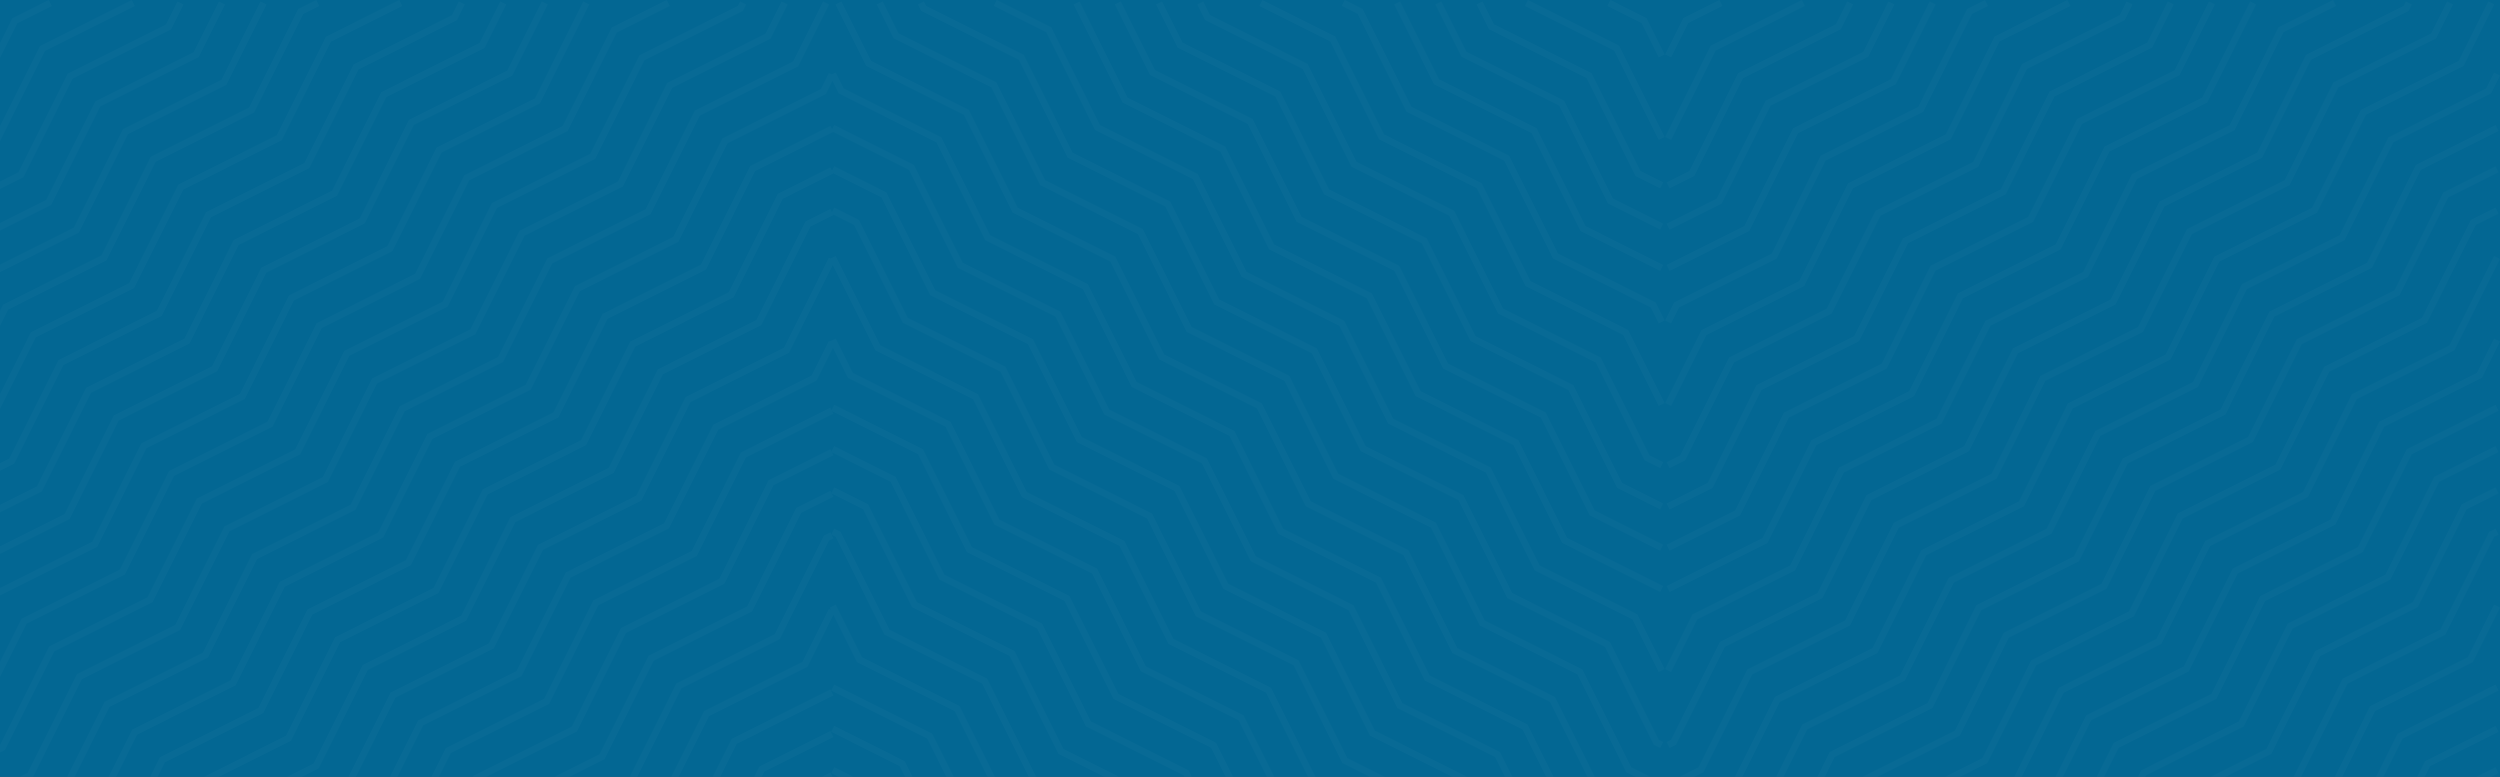 <svg xmlns="http://www.w3.org/2000/svg" xmlns:xlink="http://www.w3.org/1999/xlink" width="1920" height="596.633" viewBox="0 0 1920 596.633">
  <rect x="0" y="0" width="1920" height="596.633" fill="#333333" stroke="none"/>
  <defs>
    <clipPath id="clip-path">
      <path id="Path_6086" data-name="Path 6086" d="M0,0H1920V596.63H0Z" transform="translate(0)" fill="#fff" stroke="#dedede" stroke-width="1"/>
    </clipPath>
    <clipPath id="clip-path-2">
      <path id="Path_6086-2" data-name="Path 6086" d="M0,0H1918V595.633H0Z" fill="#fff" stroke="#dedede" stroke-width="1"/>
    </clipPath>
  </defs>
  <g id="Group_4916" data-name="Group 4916" transform="translate(0 -3101)">
    <path id="Path_5995" data-name="Path 5995" d="M0,0H1920V596.63H0Z" transform="translate(0 3101)" fill="#016c9b" opacity="0.93"/>
    <g id="Group_5186" data-name="Group 5186">
      <g id="Mask_Group_2" data-name="Mask Group 2" transform="translate(0 3101)" opacity="0.07" clip-path="url(#clip-path)" style="mix-blend-mode: lighten;isolation: isolate">
        <g id="Group_4869" data-name="Group 4869" transform="translate(-4.513 0)" opacity="0.32">
          <g id="Group_4802" data-name="Group 4802" transform="translate(0 0)">
            <g id="Group_4801" data-name="Group 4801" transform="translate(0 0)">
              <g id="Group_4800" data-name="Group 4800">
                <g id="Group_4770" data-name="Group 4770" transform="translate(624.22 625.265)">
                  <path id="Path_5996" data-name="Path 5996" d="M566.956,301.915l-4.591-2.3,6.008-12.034,12.014-6.017,2.3,4.6L572.2,291.414Z" transform="translate(-562.364 -281.564)" fill="#fff"/>
                </g>
                <g id="Group_4771" data-name="Group 4771" transform="translate(592.346 593.337)">
                  <path id="Path_5997" data-name="Path 5997" d="M552.406,319.293l-4.591-2.3,16.632-33.319,33.263-16.66,2.3,4.6-31.733,15.893Z" transform="translate(-547.816 -267.016)" fill="#fff"/>
                </g>
                <g id="Group_4772" data-name="Group 4772" transform="translate(560.472 561.41)">
                  <path id="Path_5998" data-name="Path 5998" d="M537.858,336.672l-4.591-2.3,27.257-54.6,54.513-27.3,2.3,4.6L564.349,283.6Z" transform="translate(-533.267 -252.467)" fill="#fff"/>
                </g>
                <g id="Group_4773" data-name="Group 4773" transform="translate(528.598 529.483)">
                  <path id="Path_5999" data-name="Path 5999" d="M523.309,354.05l-4.591-2.3,37.88-75.888,75.763-37.945,2.3,4.6-74.232,37.178Z" transform="translate(-518.718 -237.917)" fill="#fff"/>
                </g>
                <g id="Group_4774" data-name="Group 4774" transform="translate(466.831 467.612)">
                  <path id="Path_6000" data-name="Path 6000" d="M492.82,388.877l-2.3-4.6,40.622-20.344,37.776-75.681,75.554-37.839,20.31-40.69,4.591,2.3L648.3,254.246l-75.554,37.839-37.776,75.681Z" transform="translate(-490.524 -209.724)" fill="#fff"/>
                </g>
                <g id="Group_4775" data-name="Group 4775" transform="translate(408.184 408.867)">
                  <path id="Path_6001" data-name="Path 6001" d="M468.346,419.7l-4.591-2.3,2.465-4.94,75.554-37.839,37.776-75.681L655.1,261.1l37.776-75.681,4.932-2.469,2.3,4.6-3.4,1.7L658.93,264.937l-75.554,37.839L545.6,378.457,470.045,416.3Z" transform="translate(-463.755 -182.954)" fill="#fff"/>
                </g>
                <g id="Group_4776" data-name="Group 4776" transform="translate(376.31 376.939)">
                  <path id="Path_6002" data-name="Path 6002" d="M453.8,437.081l-4.591-2.3,13.09-26.224,75.554-37.839,37.776-75.68L651.18,257.2l37.776-75.681L715.136,168.4l2.3,4.6-24.65,12.346-37.776,75.681L579.452,298.87l-37.776,75.681L466.121,412.39Z" transform="translate(-449.205 -168.405)" fill="#fff"/>
                </g>
                <g id="Group_4777" data-name="Group 4777" transform="translate(344.435 345.011)">
                  <path id="Path_6003" data-name="Path 6003" d="M439.247,454.46l-4.591-2.3,23.716-47.509,75.553-37.841,37.777-75.68,75.553-37.84,37.777-75.68,47.43-23.755,2.3,4.6-45.9,22.989-37.777,75.68-75.553,37.84-37.777,75.68L462.2,408.483Z" transform="translate(-434.656 -153.856)" fill="#fff"/>
                </g>
                <g id="Group_4778" data-name="Group 4778" transform="translate(312.561 313.084)">
                  <path id="Path_6004" data-name="Path 6004" d="M424.7,471.838l-4.591-2.3,34.34-68.794L530,362.9l37.777-75.68,75.553-37.84,37.777-75.68,68.68-34.4,2.3,4.6-67.149,33.631-37.777,75.68L571.6,291.057l-37.777,75.68-75.553,37.84Z" transform="translate(-420.107 -139.307)" fill="#fff"/>
                </g>
                <g id="Group_4779" data-name="Group 4779" transform="translate(261.419 261.857)">
                  <path id="Path_6005" data-name="Path 6005" d="M399.059,500.872l-2.3-4.6,26.456-13.249L461,407.343l75.553-37.84,37.777-75.68,75.553-37.84,37.777-75.68,75.554-37.84,13.227-26.5,4.591,2.3L767.037,146.3l-75.554,37.84-37.777,75.68-75.553,37.84-37.777,75.68-75.553,37.84-37.777,75.681Z" transform="translate(-396.763 -115.963)" fill="#fff"/>
                </g>
                <g id="Group_4780" data-name="Group 4780" transform="translate(197.671 198.002)">
                  <path id="Path_6006" data-name="Path 6006" d="M369.961,535.628l-2.3-4.6,68.954-34.535,37.777-75.68,75.553-37.84,37.777-75.68,75.553-37.84,37.777-75.68,75.553-37.84,34.477-69.07,4.591,2.3-35.242,70.6-75.553,37.84-37.777,75.679-75.553,37.84-37.777,75.68-75.553,37.84-37.777,75.68Z" transform="translate(-367.665 -86.865)" fill="#fff"/>
                </g>
                <g id="Group_4781" data-name="Group 4781" transform="translate(160.273 160.542)">
                  <path id="Path_6007" data-name="Path 6007" d="M355.186,554.869l-4.591-2.3,9.549-19.129L435.7,495.6l37.777-75.68,75.553-37.84,37.777-75.68,75.553-37.84,37.777-75.679,75.553-37.84,37.777-75.68,19.1-9.565,2.3,4.6-17.567,8.8-37.777,75.681-75.553,37.84-37.777,75.679-75.553,37.84-37.777,75.68L477.3,423.753l-37.777,75.68-75.554,37.84Z" transform="translate(-350.595 -69.795)" fill="#fff"/>
                </g>
                <g id="Group_4782" data-name="Group 4782" transform="translate(128.399 128.614)">
                  <path id="Path_6008" data-name="Path 6008" d="M340.637,572.247l-4.591-2.3,20.173-40.414,75.554-37.84,37.777-75.68,75.553-37.84,37.777-75.68,75.553-37.84,37.777-75.68,75.553-37.84,37.777-75.681,40.347-20.207,2.3,4.6-38.816,19.44L775.59,154.966l-75.553,37.84L662.26,268.486l-75.553,37.841L548.93,382.006l-75.553,37.841L435.6,495.526l-75.554,37.84Z" transform="translate(-336.046 -55.246)" fill="#fff"/>
                </g>
                <g id="Group_4783" data-name="Group 4783" transform="translate(96.525 96.687)">
                  <path id="Path_6009" data-name="Path 6009" d="M326.088,589.626l-4.591-2.3,30.8-61.7,75.554-37.84,37.776-75.68,75.554-37.84,37.777-75.68,75.553-37.84,37.777-75.68,75.553-37.839,37.777-75.681,61.6-30.85,2.3,4.6L809.443,75.379,771.666,151.06,696.113,188.9l-37.777,75.681-75.553,37.84L545.005,378.1l-75.554,37.84-37.776,75.68-75.554,37.84Z" transform="translate(-321.497 -40.697)" fill="#fff"/>
                </g>
                <g id="Group_4784" data-name="Group 4784" transform="translate(56.008 56.102)">
                  <path id="Path_6010" data-name="Path 6010" d="M305.3,612.866l-2.3-4.6,12.289-6.155,37.777-75.68,75.554-37.84,37.776-75.68,75.554-37.84,37.776-75.681,75.554-37.839,37.777-75.68,75.553-37.839,37.777-75.681,75.553-37.84L888.088,22.2l4.591,2.3-6.91,13.842-75.553,37.84-37.777,75.681L696.886,189.7l-37.777,75.681-75.554,37.839-37.776,75.681-75.554,37.841-37.776,75.679-75.554,37.84-37.777,75.68Z" transform="translate(-303.003 -22.203)" fill="#fff"/>
                </g>
                <g id="Group_4785" data-name="Group 4785" transform="translate(1.148 1.15)">
                  <path id="Path_6011" data-name="Path 6011" d="M280.257,638.326l-2.3-4.6,45.9-22.989,37.777-75.68,75.554-37.84,37.776-75.68,75.554-37.84,37.776-75.68,75.554-37.839L701.63,194.5l75.553-37.839L814.96,80.978l75.553-37.84,22.95-45.976,4.591,2.3L894.34,46.971l-75.553,37.84-37.777,75.681-75.553,37.839-37.777,75.681-75.554,37.839-37.776,75.681-75.554,37.841-37.776,75.679-75.554,37.84-37.777,75.68Z" transform="translate(-277.962 2.838)" fill="#fff"/>
                </g>
                <g id="Group_4786" data-name="Group 4786" transform="translate(1.148 1.15)">
                  <path id="Path_6012" data-name="Path 6012" d="M280.257,606.4l-2.3-4.6,24.65-12.346,37.777-75.68,75.553-37.84,37.777-75.68,75.554-37.84,37.776-75.68L642.6,248.894l37.776-75.681,75.554-37.84,37.777-75.68,75.553-37.84L881.59-2.838l4.591,2.3L873.09,25.686l-75.553,37.84-37.777,75.68-75.554,37.84L646.43,252.727l-75.554,37.839L533.1,366.246l-75.554,37.84-37.777,75.68-75.553,37.84-37.777,75.68Z" transform="translate(-277.962 2.838)" fill="#fff"/>
                </g>
                <g id="Group_4787" data-name="Group 4787" transform="translate(1.148 1.15)">
                  <path id="Path_6013" data-name="Path 6013" d="M280.257,574.471l-2.3-4.6,3.4-1.7,37.777-75.681,75.553-37.839,37.777-75.68,75.553-37.839L545.8,265.448l75.554-37.84,37.776-75.68,75.554-37.84,37.776-75.68L848.015.568l1.7-3.407,4.591,2.3L851.841,4.4l-75.554,37.84-37.776,75.68-75.554,37.84L625.18,231.44l-75.554,37.84-37.777,75.681L436.3,382.8l-37.777,75.681-75.553,37.839L285.189,572Z" transform="translate(-277.962 2.838)" fill="#fff"/>
                </g>
                <g id="Group_4788" data-name="Group 4788">
                  <path id="Path_6014" data-name="Path 6014" d="M282.029,516.352l-4.591-2.3,21.077-42.223,75.553-37.839,37.777-75.68L487.4,320.47l37.777-75.681,75.554-37.84,37.776-75.68,75.554-37.84,37.776-75.68L793.988-3.362l2.3,4.6L755.661,21.582,717.885,97.261,642.331,135.1l-37.776,75.68L529,248.622,491.224,324.3l-75.553,37.839-37.777,75.681L302.34,475.662Z" transform="translate(-277.438 3.362)" fill="#fff"/>
                </g>
                <g id="Group_4789" data-name="Group 4789" transform="translate(1.148 1.15)">
                  <path id="Path_6015" data-name="Path 6015" d="M280.257,453.855l-2.3-4.6,74.233-37.177L389.971,336.4l75.553-37.84,37.777-75.68,75.553-37.84,37.777-75.68,75.554-37.84L729.3-2.838l4.591,2.3-37.881,75.89-75.554,37.84-37.777,75.68-75.553,37.84-37.777,75.68L393.8,340.231,356.02,415.912Z" transform="translate(-277.962 2.838)" fill="#fff"/>
                </g>
                <g id="Group_4790" data-name="Group 4790" transform="translate(1.148 1.15)">
                  <path id="Path_6016" data-name="Path 6016" d="M280.257,421.928l-2.3-4.6,52.983-26.536,37.777-75.68,75.553-37.84,37.777-75.68,75.553-37.84,37.777-75.68,75.553-37.84L697.427-2.838l4.591,2.3-27.257,54.6-75.553,37.84-37.777,75.679-75.553,37.84L448.1,281.106l-75.553,37.84-37.777,75.68Z" transform="translate(-277.962 2.838)" fill="#fff"/>
                </g>
                <g id="Group_4791" data-name="Group 4791" transform="translate(1.148 1.15)">
                  <path id="Path_6017" data-name="Path 6017" d="M280.257,390l-2.3-4.6L309.7,369.508l37.777-75.68,75.553-37.84,37.777-75.68,75.553-37.84,37.777-75.68,75.553-37.84L665.553-2.838l4.591,2.3-16.632,33.32-75.553,37.84L540.182,146.3l-75.553,37.84-37.777,75.68L351.3,297.661l-37.777,75.68Z" transform="translate(-277.962 2.838)" fill="#fff"/>
                </g>
                <g id="Group_4792" data-name="Group 4792" transform="translate(1.148 1.15)">
                  <path id="Path_6018" data-name="Path 6018" d="M280.257,358.073l-2.3-4.6,10.485-5.251,37.777-75.68,75.553-37.84,37.777-75.68,75.553-37.84L552.884,45.5l75.553-37.84,5.242-10.5,4.591,2.3L632.263,11.5,556.71,49.336l-37.777,75.68-75.553,37.84L405.6,238.536l-75.553,37.84-37.777,75.68Z" transform="translate(-277.962 2.838)" fill="#fff"/>
                </g>
                <g id="Group_4793" data-name="Group 4793">
                  <path id="Path_6019" data-name="Path 6019" d="M282.029,310.6l-4.591-2.3,28.16-56.412,75.553-37.84,37.777-75.68,75.553-37.84,37.777-75.679L588.576-3.362l2.3,4.6L536.084,28.677l-37.777,75.68L422.754,142.2l-37.777,75.679-75.553,37.84Z" transform="translate(-277.438 3.362)" fill="#fff"/>
                </g>
                <g id="Group_4794" data-name="Group 4794">
                  <path id="Path_6020" data-name="Path 6020" d="M282.029,246.741l-4.591-2.3,6.91-13.842,75.554-37.84,37.777-75.68,75.553-37.84L511.009,3.559l13.819-6.921,2.3,4.6L514.835,7.391,477.058,83.072,401.5,120.912l-37.777,75.68-75.554,37.84Z" transform="translate(-277.438 3.362)" fill="#fff"/>
                </g>
                <g id="Group_4795" data-name="Group 4795" transform="translate(1.148 1.15)">
                  <path id="Path_6021" data-name="Path 6021" d="M280.257,205.531l-2.3-4.6,60.067-30.083,37.777-75.679,75.553-37.84L481.391-2.838l4.591,2.3-30.8,61.7L379.632,99l-37.777,75.68Z" transform="translate(-277.962 2.838)" fill="#fff"/>
                </g>
                <g id="Group_4796" data-name="Group 4796" transform="translate(1.148 1.15)">
                  <path id="Path_6022" data-name="Path 6022" d="M280.257,173.6l-2.3-4.6,38.817-19.441,37.776-75.68,75.554-37.839L449.517-2.838l4.591,2.3L433.935,39.876,358.381,77.715,320.605,153.4Z" transform="translate(-277.962 2.838)" fill="#fff"/>
                </g>
                <g id="Group_4797" data-name="Group 4797" transform="translate(1.148 1.15)">
                  <path id="Path_6023" data-name="Path 6023" d="M280.257,141.676l-2.3-4.6,17.568-8.8L333.306,52.6,408.86,14.759l8.783-17.6,4.591,2.3-9.549,19.13L337.132,56.431l-37.776,75.681Z" transform="translate(-277.962 2.838)" fill="#fff"/>
                </g>
                <g id="Group_4798" data-name="Group 4798">
                  <path id="Path_6024" data-name="Path 6024" d="M282.029,104.841l-4.591-2.3,35.242-70.6,70.485-35.3,2.3,4.6L316.506,35.771Z" transform="translate(-277.438 3.362)" fill="#fff"/>
                </g>
                <g id="Group_4799" data-name="Group 4799">
                  <path id="Path_6025" data-name="Path 6025" d="M282.029,40.987l-4.591-2.3,13.993-28.033L319.417-3.362l2.3,4.6-26.456,13.25Z" transform="translate(-277.438 3.362)" fill="#fff"/>
                </g>
              </g>
            </g>
          </g>
          <g id="Group_4835" data-name="Group 4835" transform="translate(1283.341 0)">
            <g id="Group_4834" data-name="Group 4834" transform="translate(0 0)">
              <g id="Group_4833" data-name="Group 4833">
                <g id="Group_4803" data-name="Group 4803" transform="translate(619.857 620.895)">
                  <path id="Path_6026" data-name="Path 6026" d="M566.924,301.773l-4.559-2.283,5.966-11.95,11.93-5.975,2.279,4.567-10.41,5.214Z" transform="translate(-562.364 -281.564)" fill="#fff"/>
                </g>
                <g id="Group_4804" data-name="Group 4804" transform="translate(588.206 589.191)">
                  <path id="Path_6027" data-name="Path 6027" d="M552.374,318.928l-4.559-2.283,16.516-33.086,33.031-16.543,2.28,4.567L568.13,287.364Z" transform="translate(-547.816 -267.016)" fill="#fff"/>
                </g>
                <g id="Group_4805" data-name="Group 4805" transform="translate(556.555 557.486)">
                  <path id="Path_6028" data-name="Path 6028" d="M537.826,336.083l-4.559-2.283,27.066-54.222,54.132-27.112,2.28,4.567-52.612,26.351Z" transform="translate(-533.267 -252.467)" fill="#fff"/>
                </g>
                <g id="Group_4806" data-name="Group 4806" transform="translate(524.903 525.782)">
                  <path id="Path_6029" data-name="Path 6029" d="M523.277,353.239l-4.559-2.283L556.333,275.6l75.233-37.68,2.28,4.567L560.133,279.4Z" transform="translate(-518.718 -237.917)" fill="#fff"/>
                </g>
                <g id="Group_4807" data-name="Group 4807" transform="translate(463.569 464.344)">
                  <path id="Path_6030" data-name="Path 6030" d="M492.8,387.625l-2.279-4.567,40.338-20.2L568.374,287.7,643.4,250.129l20.168-40.405,4.559,2.284L647.2,253.935,572.173,291.51l-37.512,75.152Z" transform="translate(-490.524 -209.724)" fill="#fff"/>
                </g>
                <g id="Group_4808" data-name="Group 4808" transform="translate(405.331 406.01)">
                  <path id="Path_6031" data-name="Path 6031" d="M468.314,418.048l-4.559-2.283,2.448-4.9,75.026-37.575,37.512-75.152,75.026-37.575,37.512-75.152,4.9-2.452,2.279,4.567-3.377,1.691-37.512,75.152L582.54,301.938,545.028,377.09,470,414.665Z" transform="translate(-463.755 -182.954)" fill="#fff"/>
                </g>
                <g id="Group_4809" data-name="Group 4809" transform="translate(373.68 374.304)">
                  <path id="Path_6032" data-name="Path 6032" d="M453.764,435.2l-4.559-2.283,13-26.041L537.23,369.3l37.512-75.152,75.026-37.575,37.512-75.152,26-13.021,2.279,4.567-24.478,12.26-37.512,75.152-75.026,37.575L541.029,373.11,466,410.685Z" transform="translate(-449.205 -168.405)" fill="#fff"/>
                </g>
                <g id="Group_4810" data-name="Group 4810" transform="translate(342.028 342.6)">
                  <path id="Path_6033" data-name="Path 6033" d="M439.215,452.359l-4.559-2.283,23.55-47.177,75.025-37.576,37.513-75.151L645.769,252.6l37.513-75.151,47.1-23.589,2.279,4.567-45.579,22.828L649.568,256.4l-75.025,37.576L537.03,369.128,462.005,406.7Z" transform="translate(-434.656 -153.856)" fill="#fff"/>
                </g>
                <g id="Group_4811" data-name="Group 4811" transform="translate(310.377 310.896)">
                  <path id="Path_6034" data-name="Path 6034" d="M424.666,469.514l-4.559-2.283,34.1-68.313,75.025-37.576,37.513-75.151,75.025-37.576,37.513-75.151,68.2-34.157,2.28,4.567-66.68,33.4L645.57,252.421,570.545,290l-37.513,75.151-75.025,37.576Z" transform="translate(-420.107 -139.307)" fill="#fff"/>
                </g>
                <g id="Group_4812" data-name="Group 4812" transform="translate(259.592 260.026)">
                  <path id="Path_6035" data-name="Path 6035" d="M399.043,498.182l-2.28-4.567,26.271-13.156,37.513-75.152,75.025-37.576,37.513-75.151L648.11,255l37.513-75.151,75.026-37.576,13.134-26.315,4.559,2.283-13.894,27.837-75.026,37.576L651.91,258.81l-75.025,37.576-37.513,75.151-75.025,37.576-37.513,75.152Z" transform="translate(-396.763 -115.963)" fill="#fff"/>
                </g>
                <g id="Group_4813" data-name="Group 4813" transform="translate(196.29 196.618)">
                  <path id="Path_6036" data-name="Path 6036" d="M369.945,532.492l-2.28-4.567,68.473-34.294,37.513-75.151,75.025-37.576,37.513-75.151,75.025-37.576,37.513-75.151,75.025-37.576,34.236-68.587,4.559,2.283-35,70.109-75.025,37.576-37.513,75.15L589.988,309.56l-37.513,75.151L477.45,422.287l-37.513,75.151Z" transform="translate(-367.665 -86.865)" fill="#fff"/>
                </g>
                <g id="Group_4814" data-name="Group 4814" transform="translate(159.153 159.42)">
                  <path id="Path_6037" data-name="Path 6037" d="M355.154,551.478,350.6,549.2l9.482-19L435.1,492.624l37.513-75.151L547.641,379.9l37.513-75.151,75.025-37.576,37.513-75.151,75.025-37.576,37.513-75.152,18.964-9.5,2.279,4.567L814.03,83.1,776.517,158.25l-75.025,37.576-37.513,75.15-75.025,37.576L551.44,383.7l-75.025,37.576L438.9,496.429l-75.026,37.576Z" transform="translate(-350.595 -69.795)" fill="#fff"/>
                </g>
                <g id="Group_4815" data-name="Group 4815" transform="translate(127.502 127.715)">
                  <path id="Path_6038" data-name="Path 6038" d="M340.605,568.634l-4.559-2.283,20.032-40.132L431.1,488.643l37.513-75.151,75.025-37.576,37.513-75.151,75.025-37.576,37.513-75.151,75.025-37.576,37.513-75.152L846.3,55.246l2.279,4.567-38.545,19.3-37.513,75.152-75.025,37.576L659.98,267l-75.025,37.576-37.513,75.15L472.417,417.3,434.9,492.449l-75.026,37.576Z" transform="translate(-336.046 -55.246)" fill="#fff"/>
                </g>
                <g id="Group_4816" data-name="Group 4816" transform="translate(95.851 96.011)">
                  <path id="Path_6039" data-name="Path 6039" d="M326.056,585.789l-4.559-2.283,30.583-61.268,75.026-37.576,37.512-75.151,75.026-37.576,37.513-75.151,75.025-37.576,37.513-75.152,75.025-37.575,37.513-75.152L863.4,40.7l2.279,4.567L806.032,75.136l-37.513,75.152-75.025,37.575-37.513,75.152-75.025,37.576-37.513,75.15-75.026,37.576-37.512,75.151-75.026,37.576Z" transform="translate(-321.497 -40.697)" fill="#fff"/>
                </g>
                <g id="Group_4817" data-name="Group 4817" transform="translate(55.617 55.71)">
                  <path id="Path_6040" data-name="Path 6040" d="M305.282,608.738,303,604.171l12.2-6.112,37.513-75.151,75.026-37.576,37.512-75.151,75.026-37.576,37.512-75.152,75.026-37.575,37.513-75.151,75.025-37.575L802.872,72,877.9,34.426,884,22.2l4.559,2.283L881.7,38.232,806.672,75.807l-37.513,75.152-75.025,37.575L656.62,263.686,581.594,301.26l-37.512,75.152-75.026,37.576-37.512,75.15-75.026,37.576L319,601.865Z" transform="translate(-303.003 -22.203)" fill="#fff"/>
                </g>
                <g id="Group_4818" data-name="Group 4818" transform="translate(1.14 1.142)">
                  <path id="Path_6041" data-name="Path 6041" d="M280.241,633.845l-2.28-4.567,45.579-22.828L361.054,531.3l75.026-37.576,37.512-75.151L548.618,381l37.512-75.152,75.026-37.575,37.513-75.152,75.025-37.575,37.513-75.152,75.025-37.576,22.79-45.655,4.559,2.283-23.55,47.177L815.007,84.2,777.494,159.35l-75.025,37.575-37.513,75.152-75.026,37.575L552.417,384.8l-75.026,37.576-37.512,75.15-75.026,37.576L327.34,610.256Z" transform="translate(-277.962 2.838)" fill="#fff"/>
                </g>
                <g id="Group_4819" data-name="Group 4819" transform="translate(1.14 1.142)">
                  <path id="Path_6042" data-name="Path 6042" d="M280.241,602.141l-2.28-4.567,24.478-12.26,37.513-75.151,75.025-37.576,37.513-75.151,75.026-37.576,37.512-75.152,75.026-37.575,37.512-75.152,75.026-37.576,37.513-75.151,75.025-37.576,12.24-24.519L881.93-.555l-13,26.041L793.906,63.062l-37.513,75.151-75.026,37.576L643.854,250.94l-75.026,37.575-37.512,75.152L456.29,401.243l-37.513,75.151-75.025,37.576L306.239,589.12Z" transform="translate(-277.962 2.838)" fill="#fff"/>
                </g>
                <g id="Group_4820" data-name="Group 4820" transform="translate(1.14 1.142)">
                  <path id="Path_6043" data-name="Path 6043" d="M280.241,570.436l-2.28-4.567,3.377-1.691,37.513-75.152,75.025-37.575L431.39,376.3l75.025-37.575,37.513-75.152L618.955,226l37.512-75.151,75.026-37.576L769,38.12,844.031.545l1.688-3.383,4.559,2.283L847.83,4.35,772.8,41.926l-37.512,75.151-75.026,37.576L622.754,229.8l-75.026,37.576-37.513,75.152-75.025,37.575-37.513,75.152-75.025,37.575-37.513,75.152Z" transform="translate(-277.962 2.838)" fill="#fff"/>
                </g>
                <g id="Group_4821" data-name="Group 4821">
                  <path id="Path_6044" data-name="Path 6044" d="M282,512.72l-4.559-2.284,20.929-41.928,75.025-37.575,37.513-75.152,75.025-37.575,37.513-75.152,75.026-37.576,37.512-75.151,75.026-37.576L748.519,17.6,790.378-3.362,792.657,1.2l-40.339,20.2-37.512,75.15-75.026,37.576-37.512,75.151-75.026,37.576L489.73,322.012,414.7,359.587l-37.513,75.152-75.025,37.575Z" transform="translate(-277.438 3.362)" fill="#fff"/>
                </g>
                <g id="Group_4822" data-name="Group 4822" transform="translate(1.14 1.142)">
                  <path id="Path_6045" data-name="Path 6045" d="M280.241,450.664l-2.28-4.567,73.714-36.917,37.513-75.152,75.025-37.576L501.727,221.3l75.025-37.576,37.513-75.151L689.291,71,726.148-2.838l4.559,2.283L693.09,74.8,618.064,112.38l-37.513,75.151-75.025,37.576-37.513,75.151-75.025,37.576-37.513,75.152Z" transform="translate(-277.962 2.838)" fill="#fff"/>
                </g>
                <g id="Group_4823" data-name="Group 4823" transform="translate(1.14 1.142)">
                  <path id="Path_6046" data-name="Path 6046" d="M280.241,418.959l-2.28-4.567,52.613-26.351,37.513-75.151,75.025-37.576,37.513-75.151,75.025-37.576,37.513-75.151,75.025-37.576L694.5-2.838l4.559,2.283L671.988,53.668,596.963,91.244l-37.513,75.15-75.025,37.576-37.513,75.151L371.887,316.7l-37.513,75.151Z" transform="translate(-277.962 2.838)" fill="#fff"/>
                </g>
                <g id="Group_4824" data-name="Group 4824" transform="translate(1.14 1.142)">
                  <path id="Path_6047" data-name="Path 6047" d="M280.241,387.255l-2.28-4.567,31.512-15.782,37.513-75.151,75.025-37.576,37.513-75.151,75.025-37.576L572.063,66.3l75.025-37.576L662.844-2.838,667.4-.555,650.887,32.532,575.862,70.108l-37.513,75.15-75.025,37.576-37.513,75.151-75.025,37.576-37.513,75.151Z" transform="translate(-277.962 2.838)" fill="#fff"/>
                </g>
                <g id="Group_4825" data-name="Group 4825" transform="translate(1.14 1.142)">
                  <path id="Path_6048" data-name="Path 6048" d="M280.241,355.551l-2.28-4.567,10.411-5.214,37.513-75.151,75.025-37.576,37.513-75.151,75.025-37.576,37.513-75.151L625.987,7.59l5.206-10.428,4.559,2.283L629.786,11.4,554.761,48.972l-37.513,75.151L442.223,161.7l-37.513,75.15-75.025,37.576-37.513,75.151Z" transform="translate(-277.962 2.838)" fill="#fff"/>
                </g>
                <g id="Group_4826" data-name="Group 4826">
                  <path id="Path_6049" data-name="Path 6049" d="M282,308.4l-4.559-2.283L305.4,250.1l75.025-37.576,37.513-75.151L492.964,99.8l37.513-75.15L586.4-3.362l2.28,4.567-54.4,27.249L496.763,103.6,421.738,141.18l-37.513,75.15L309.2,253.906Z" transform="translate(-277.438 3.362)" fill="#fff"/>
                </g>
                <g id="Group_4827" data-name="Group 4827">
                  <path id="Path_6050" data-name="Path 6050" d="M282,244.993l-4.559-2.283,6.861-13.746,75.026-37.576,37.513-75.151,75.025-37.576L509.376,3.511,523.1-3.362l2.28,4.567-12.2,6.112L475.663,82.468l-75.025,37.576-37.513,75.151L288.1,232.77Z" transform="translate(-277.438 3.362)" fill="#fff"/>
                </g>
                <g id="Group_4828" data-name="Group 4828" transform="translate(1.14 1.142)">
                  <path id="Path_6051" data-name="Path 6051" d="M280.241,204.074l-2.28-4.567,59.647-29.873,37.513-75.15,75.025-37.576L479.97-2.838l4.559,2.283L453.946,60.714,378.921,98.29,341.408,173.44Z" transform="translate(-277.962 2.838)" fill="#fff"/>
                </g>
                <g id="Group_4829" data-name="Group 4829" transform="translate(1.14 1.142)">
                  <path id="Path_6052" data-name="Path 6052" d="M280.241,172.37l-2.28-4.567,38.546-19.3L354.02,73.347l75.026-37.575,19.272-38.61,4.559,2.283L432.845,39.578,357.819,77.152,320.307,152.3Z" transform="translate(-277.962 2.838)" fill="#fff"/>
                </g>
                <g id="Group_4830" data-name="Group 4830" transform="translate(1.14 1.142)">
                  <path id="Path_6053" data-name="Path 6053" d="M280.241,140.666l-2.28-4.567,17.445-8.737,37.512-75.152,75.026-37.575,8.722-17.474,4.559,2.283-9.482,19L336.718,56.016l-37.512,75.152Z" transform="translate(-277.962 2.838)" fill="#fff"/>
                </g>
                <g id="Group_4831" data-name="Group 4831">
                  <path id="Path_6054" data-name="Path 6054" d="M282,104.085l-4.559-2.283,35-70.109L382.426-3.362,384.706,1.2,316.233,35.5Z" transform="translate(-277.438 3.362)" fill="#fff"/>
                </g>
                <g id="Group_4832" data-name="Group 4832">
                  <path id="Path_6055" data-name="Path 6055" d="M282,40.677l-4.559-2.283,13.9-27.837,27.79-13.918L321.4,1.2,295.132,14.362Z" transform="translate(-277.438 3.362)" fill="#fff"/>
                </g>
              </g>
            </g>
          </g>
          <g id="Group_4868" data-name="Group 4868" transform="translate(641.774 0)">
            <g id="Group_4867" data-name="Group 4867" transform="translate(0)">
              <g id="Group_4866" data-name="Group 4866">
                <g id="Group_4836" data-name="Group 4836" transform="translate(1.14 620.895)">
                  <path id="Path_6056" data-name="Path 6056" d="M577.98,301.773l4.559-2.283-5.965-11.95-11.93-5.975-2.28,4.567,10.41,5.214Z" transform="translate(-562.364 -281.564)" fill="#fff"/>
                </g>
                <g id="Group_4837" data-name="Group 4837" transform="translate(1.14 589.191)">
                  <path id="Path_6057" data-name="Path 6057" d="M595.083,318.928l4.559-2.283-16.516-33.086-33.031-16.543-2.279,4.567,31.511,15.782Z" transform="translate(-547.815 -267.016)" fill="#fff"/>
                </g>
                <g id="Group_4838" data-name="Group 4838" transform="translate(1.14 557.486)">
                  <path id="Path_6058" data-name="Path 6058" d="M612.185,336.083l4.559-2.283-27.066-54.222-54.132-27.112-2.28,4.567,52.612,26.351Z" transform="translate(-533.267 -252.467)" fill="#fff"/>
                </g>
                <g id="Group_4839" data-name="Group 4839" transform="translate(1.14 525.782)">
                  <path id="Path_6059" data-name="Path 6059" d="M629.287,353.239l4.559-2.283L596.23,275.6,521,237.917l-2.279,4.567L592.431,279.4Z" transform="translate(-518.718 -237.917)" fill="#fff"/>
                </g>
                <g id="Group_4840" data-name="Group 4840" transform="translate(0 464.344)">
                  <path id="Path_6060" data-name="Path 6060" d="M665.848,387.625l2.279-4.567-40.338-20.2L590.278,287.7l-75.026-37.575-20.168-40.405-4.559,2.284,20.928,41.927,75.026,37.575,37.512,75.152Z" transform="translate(-490.524 -209.724)" fill="#fff"/>
                </g>
                <g id="Group_4841" data-name="Group 4841" transform="translate(1.14 406.01)">
                  <path id="Path_6061" data-name="Path 6061" d="M693.9,418.048l4.559-2.283-2.448-4.9-75.026-37.575-37.512-75.152-75.026-37.575-37.512-75.152-4.9-2.452-2.279,4.567,3.377,1.691,37.512,75.152,75.026,37.575,37.512,75.152,75.026,37.575Z" transform="translate(-463.754 -182.954)" fill="#fff"/>
                </g>
                <g id="Group_4842" data-name="Group 4842" transform="translate(1.14 374.304)">
                  <path id="Path_6062" data-name="Path 6062" d="M711,435.2l4.559-2.283-13-26.041L627.533,369.3l-37.512-75.152-75.026-37.575-37.512-75.152-26-13.021-2.28,4.567,24.478,12.26L511.2,260.383l75.026,37.575,37.512,75.152,75.026,37.575Z" transform="translate(-449.205 -168.405)" fill="#fff"/>
                </g>
                <g id="Group_4843" data-name="Group 4843" transform="translate(1.14 342.6)">
                  <path id="Path_6063" data-name="Path 6063" d="M728.1,452.359l4.559-2.283L709.11,402.9l-75.025-37.576-37.513-75.151L521.547,252.6l-37.513-75.151-47.1-23.589-2.28,4.567,45.579,22.828L517.748,256.4l75.025,37.576,37.513,75.151L705.311,406.7Z" transform="translate(-434.656 -153.856)" fill="#fff"/>
                </g>
                <g id="Group_4844" data-name="Group 4844" transform="translate(1.14 310.896)">
                  <path id="Path_6064" data-name="Path 6064" d="M745.2,469.514l4.559-2.283-34.1-68.313-75.025-37.576-37.513-75.151L528.1,248.615l-37.513-75.151-68.2-34.157-2.28,4.567,66.68,33.4L524.3,252.421,599.325,290l37.513,75.151,75.025,37.576Z" transform="translate(-420.107 -139.307)" fill="#fff"/>
                </g>
                <g id="Group_4845" data-name="Group 4845" transform="translate(0 260.026)">
                  <path id="Path_6065" data-name="Path 6065" d="M776.063,498.182l2.28-4.567-26.271-13.156-37.513-75.152-75.025-37.576L602.021,292.58,527,255l-37.513-75.151-75.026-37.576-13.134-26.315-4.559,2.283,13.894,27.837,75.026,37.576L523.2,258.81l75.025,37.576,37.513,75.151,75.025,37.576,37.513,75.152Z" transform="translate(-396.763 -115.963)" fill="#fff"/>
                </g>
                <g id="Group_4846" data-name="Group 4846" transform="translate(0 196.618)">
                  <path id="Path_6066" data-name="Path 6066" d="M810.268,532.492l2.28-4.567-68.473-34.294-37.513-75.151-75.025-37.576-37.513-75.151L519,268.179l-37.513-75.151-75.025-37.576L372.225,86.865l-4.559,2.283,35,70.109,75.025,37.576,37.513,75.15,75.025,37.576,37.513,75.151,75.025,37.576,37.513,75.151Z" transform="translate(-367.665 -86.865)" fill="#fff"/>
                </g>
                <g id="Group_4847" data-name="Group 4847" transform="translate(1.14 159.42)">
                  <path id="Path_6067" data-name="Path 6067" d="M826.915,551.478l4.559-2.283-9.482-19-75.026-37.576-37.513-75.151L634.428,379.9l-37.513-75.151L521.89,267.171,484.376,192.02l-75.025-37.576L371.838,79.293l-18.964-9.5L350.6,74.362,368.039,83.1l37.513,75.152,75.025,37.576,37.513,75.15,75.025,37.576L630.628,383.7l75.025,37.576,37.513,75.151,75.026,37.576Z" transform="translate(-350.595 -69.795)" fill="#fff"/>
                </g>
                <g id="Group_4848" data-name="Group 4848" transform="translate(1.14 127.715)">
                  <path id="Path_6068" data-name="Path 6068" d="M844.017,568.634l4.559-2.283-20.032-40.132-75.026-37.576L716,413.492l-75.025-37.576-37.513-75.151L528.441,263.19l-37.513-75.151L415.9,150.463,378.39,75.312,338.325,55.246l-2.279,4.567,38.545,19.3L412.1,154.269l75.025,37.576L524.642,267l75.025,37.576,37.513,75.15L712.205,417.3l37.513,75.151,75.026,37.576Z" transform="translate(-336.046 -55.246)" fill="#fff"/>
                </g>
                <g id="Group_4849" data-name="Group 4849" transform="translate(1.14 96.011)">
                  <path id="Path_6069" data-name="Path 6069" d="M861.119,585.789l4.559-2.283L835.1,522.238l-75.026-37.576-37.512-75.151-75.026-37.576-37.513-75.151-75.025-37.576L497.48,184.057l-75.025-37.575L384.942,71.331,323.777,40.7,321.5,45.264l59.646,29.873,37.513,75.152,75.025,37.575,37.513,75.152,75.025,37.576,37.513,75.15,75.026,37.576,37.512,75.151L831.3,526.044Z" transform="translate(-321.497 -40.697)" fill="#fff"/>
                </g>
                <g id="Group_4850" data-name="Group 4850" transform="translate(0 55.71)">
                  <path id="Path_6070" data-name="Path 6070" d="M886.279,608.738l2.279-4.567-12.2-6.112-37.513-75.151-75.026-37.576L726.3,410.182l-75.026-37.576-37.512-75.152L538.74,259.88l-37.513-75.151L426.2,147.154,388.689,72,313.663,34.426l-6.1-12.223L303,24.486l6.861,13.746,75.025,37.576L422.4,150.959l75.025,37.575,37.513,75.152,75.026,37.575,37.512,75.152L722.5,413.988l37.512,75.15,75.026,37.576,37.513,75.151Z" transform="translate(-303.003 -22.203)" fill="#fff"/>
                </g>
                <g id="Group_4851" data-name="Group 4851" transform="translate(4.413 1.142)">
                  <path id="Path_6071" data-name="Path 6071" d="M911.3,633.845l2.279-4.567L868,606.45,830.489,531.3l-75.026-37.576-37.512-75.151L642.925,381l-37.512-75.152-75.026-37.575-37.513-75.152-75.025-37.575L380.336,80.393,305.311,42.817,282.521-2.838,277.962-.555l23.55,47.177L376.537,84.2,414.05,159.35l75.025,37.575,37.513,75.152,75.026,37.575L639.126,384.8l75.026,37.576,37.512,75.15,75.026,37.576L864.2,610.256Z" transform="translate(-277.962 2.838)" fill="#fff"/>
                </g>
                <g id="Group_4852" data-name="Group 4852" transform="translate(36.064 1.142)">
                  <path id="Path_6072" data-name="Path 6072" d="M879.651,602.141l2.279-4.567-24.478-12.26-37.513-75.151-75.025-37.576L707.4,397.437l-75.026-37.576L594.863,284.71l-75.026-37.575-37.512-75.152L407.3,134.407,369.785,59.257,294.76,21.681,282.521-2.838,277.962-.555l13,26.041,75.025,37.576L403.5,138.213l75.026,37.576,37.512,75.152,75.026,37.575,37.512,75.152L703.6,401.243l37.513,75.151,75.025,37.576,37.513,75.151Z" transform="translate(-277.962 2.838)" fill="#fff"/>
                </g>
                <g id="Group_4853" data-name="Group 4853" transform="translate(67.716 1.142)">
                  <path id="Path_6073" data-name="Path 6073" d="M848,570.436l2.279-4.567-3.377-1.691-37.513-75.152-75.025-37.575L696.849,376.3l-75.025-37.575-37.513-75.152L509.285,226l-37.512-75.151-75.026-37.576L359.235,38.12,284.209.545l-1.688-3.383L277.962-.555,280.41,4.35l75.026,37.576,37.512,75.151,75.026,37.576L505.486,229.8l75.026,37.576,37.513,75.152,75.025,37.575,37.513,75.152,75.025,37.575L843.1,567.984Z" transform="translate(-277.962 2.838)" fill="#fff"/>
                </g>
                <g id="Group_4854" data-name="Group 4854" transform="translate(125.952)">
                  <path id="Path_6074" data-name="Path 6074" d="M788.1,512.72l4.559-2.284-20.929-41.928L696.7,430.933,659.19,355.782l-75.025-37.575-37.513-75.152-75.026-37.576-37.512-75.151L359.088,92.753,321.576,17.6,279.717-3.362,277.438,1.2l40.339,20.2,37.512,75.15,75.026,37.576,37.512,75.151,75.026,37.576,37.513,75.152,75.025,37.575L692.9,434.739l75.025,37.575Z" transform="translate(-277.438 3.362)" fill="#fff"/>
                </g>
                <g id="Group_4855" data-name="Group 4855" transform="translate(187.287 1.142)">
                  <path id="Path_6075" data-name="Path 6075" d="M728.427,450.664l2.279-4.567-73.714-36.917L619.48,334.027l-75.025-37.576L506.942,221.3l-75.025-37.576L394.4,108.575,319.378,71,282.521-2.838,277.962-.555,315.578,74.8,390.6,112.38l37.513,75.151,75.025,37.576,37.513,75.151,75.025,37.576,37.513,75.152Z" transform="translate(-277.962 2.838)" fill="#fff"/>
                </g>
                <g id="Group_4856" data-name="Group 4856" transform="translate(218.94 1.142)">
                  <path id="Path_6076" data-name="Path 6076" d="M696.775,418.959l2.279-4.567-52.613-26.351-37.513-75.151L533.9,275.316,496.39,200.165l-75.025-37.576L383.852,87.438,308.827,49.863l-26.307-52.7L277.962-.555l27.066,54.223,75.025,37.576,37.513,75.15,75.025,37.576L530.1,279.121,605.129,316.7l37.513,75.151Z" transform="translate(-277.962 2.838)" fill="#fff"/>
                </g>
                <g id="Group_4857" data-name="Group 4857" transform="translate(250.591 1.142)">
                  <path id="Path_6077" data-name="Path 6077" d="M665.124,387.255l2.28-4.567-31.512-15.782-37.513-75.151-75.025-37.576L485.84,179.029l-75.025-37.576L373.3,66.3,298.277,28.726,282.521-2.838,277.962-.555l16.516,33.087L369.5,70.108l37.513,75.15,75.025,37.576,37.513,75.151,75.025,37.576,37.513,75.151Z" transform="translate(-277.962 2.838)" fill="#fff"/>
                </g>
                <g id="Group_4858" data-name="Group 4858" transform="translate(282.242 1.142)">
                  <path id="Path_6078" data-name="Path 6078" d="M633.473,355.551l2.279-4.567-10.411-5.214-37.513-75.151L512.8,233.043,475.29,157.893l-75.025-37.576L362.752,45.166,287.727,7.59,282.521-2.838,277.962-.555,283.927,11.4l75.025,37.576,37.513,75.151L471.49,161.7,509,236.849l75.025,37.576,37.513,75.151Z" transform="translate(-277.962 2.838)" fill="#fff"/>
                </g>
                <g id="Group_4859" data-name="Group 4859" transform="translate(329.929)">
                  <path id="Path_6079" data-name="Path 6079" d="M584.122,308.4l4.559-2.283L560.718,250.1l-75.025-37.576L448.18,137.374,373.155,99.8l-37.513-75.15L279.717-3.362,277.438,1.2l54.4,27.249L369.356,103.6l75.025,37.576,37.513,75.15,75.025,37.576Z" transform="translate(-277.438 3.362)" fill="#fff"/>
                </g>
                <g id="Group_4860" data-name="Group 4860" transform="translate(393.231)">
                  <path id="Path_6080" data-name="Path 6080" d="M520.82,244.993l4.559-2.283-6.861-13.746-75.026-37.576-37.513-75.151L330.953,78.662,293.44,3.511,279.717-3.362,277.438,1.2l12.2,6.112,37.513,75.152,75.025,37.576,37.513,75.151,75.026,37.576Z" transform="translate(-277.438 3.362)" fill="#fff"/>
                </g>
                <g id="Group_4861" data-name="Group 4861" transform="translate(433.465 1.142)">
                  <path id="Path_6081" data-name="Path 6081" d="M482.249,204.074l2.28-4.567-59.647-29.873-37.513-75.15L312.344,56.908,282.521-2.838,277.962-.555l30.583,61.269L383.569,98.29l37.513,75.151Z" transform="translate(-277.962 2.838)" fill="#fff"/>
                </g>
                <g id="Group_4862" data-name="Group 4862" transform="translate(465.117 1.142)">
                  <path id="Path_6082" data-name="Path 6082" d="M450.6,172.37l2.279-4.567-38.546-19.3L376.819,73.347,301.793,35.772,282.521-2.838,277.962-.555l20.032,40.133L373.02,77.152,410.532,152.3Z" transform="translate(-277.962 2.838)" fill="#fff"/>
                </g>
                <g id="Group_4863" data-name="Group 4863" transform="translate(496.768 1.142)">
                  <path id="Path_6083" data-name="Path 6083" d="M418.947,140.666l2.279-4.567-17.445-8.737L366.269,52.211,291.243,14.636,282.521-2.838,277.962-.555l9.482,19L362.47,56.016l37.512,75.152Z" transform="translate(-277.962 2.838)" fill="#fff"/>
                </g>
                <g id="Group_4864" data-name="Group 4864" transform="translate(533.904)">
                  <path id="Path_6084" data-name="Path 6084" d="M380.147,104.085l4.559-2.283-35-70.109L279.717-3.362,277.438,1.2,345.91,35.5Z" transform="translate(-277.438 3.362)" fill="#fff"/>
                </g>
                <g id="Group_4865" data-name="Group 4865" transform="translate(597.207)">
                  <path id="Path_6085" data-name="Path 6085" d="M316.844,40.677l4.559-2.283-13.9-27.837L279.717-3.362,277.438,1.2l26.271,13.157Z" transform="translate(-277.438 3.362)" fill="#fff"/>
                </g>
              </g>
            </g>
          </g>
        </g>
      </g>
    </g>
  </g>
</svg>
